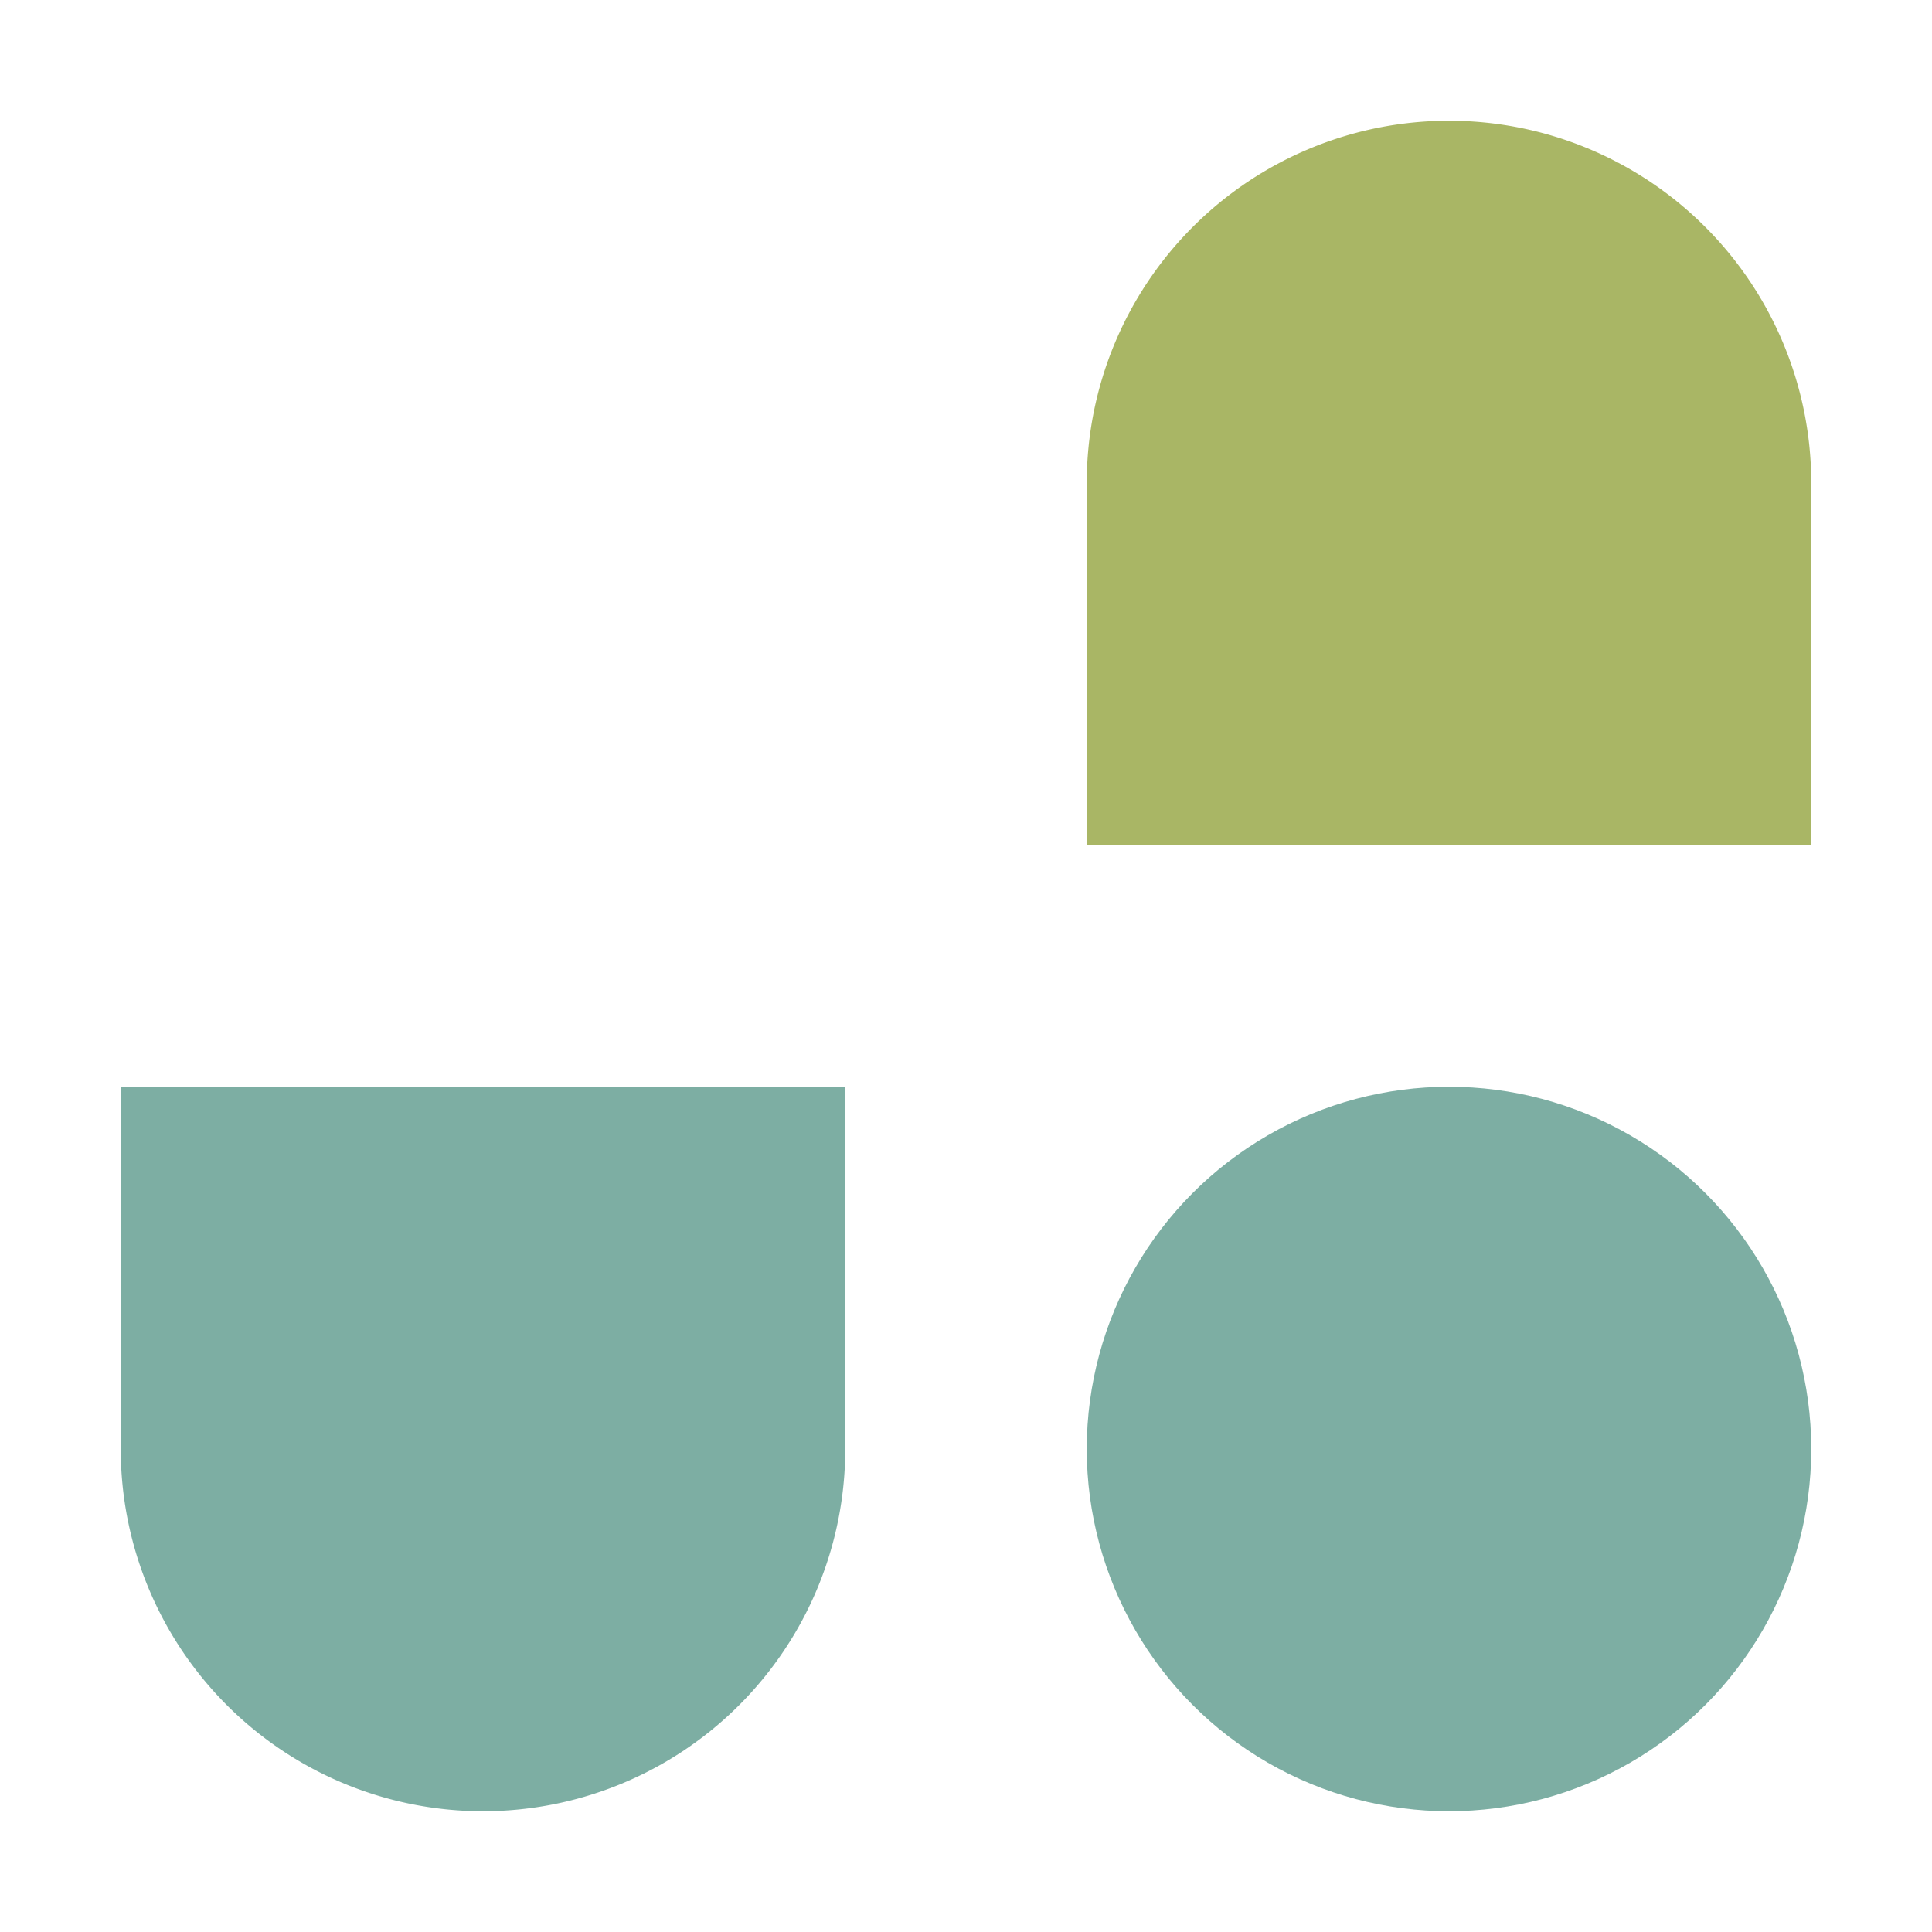 <svg xmlns="http://www.w3.org/2000/svg" viewBox="0 0 32 32">
  <circle cx="24" cy="24" r="6" style="fill: #7daea3" />
  <path d="M2,18v6a6,6,0,0,0,12,0V18Z" style="fill: #7daea3" />
  <path d="M30,14V8A6,6,0,0,0,18,8v6Z" style="fill: #a9b665" />
</svg>